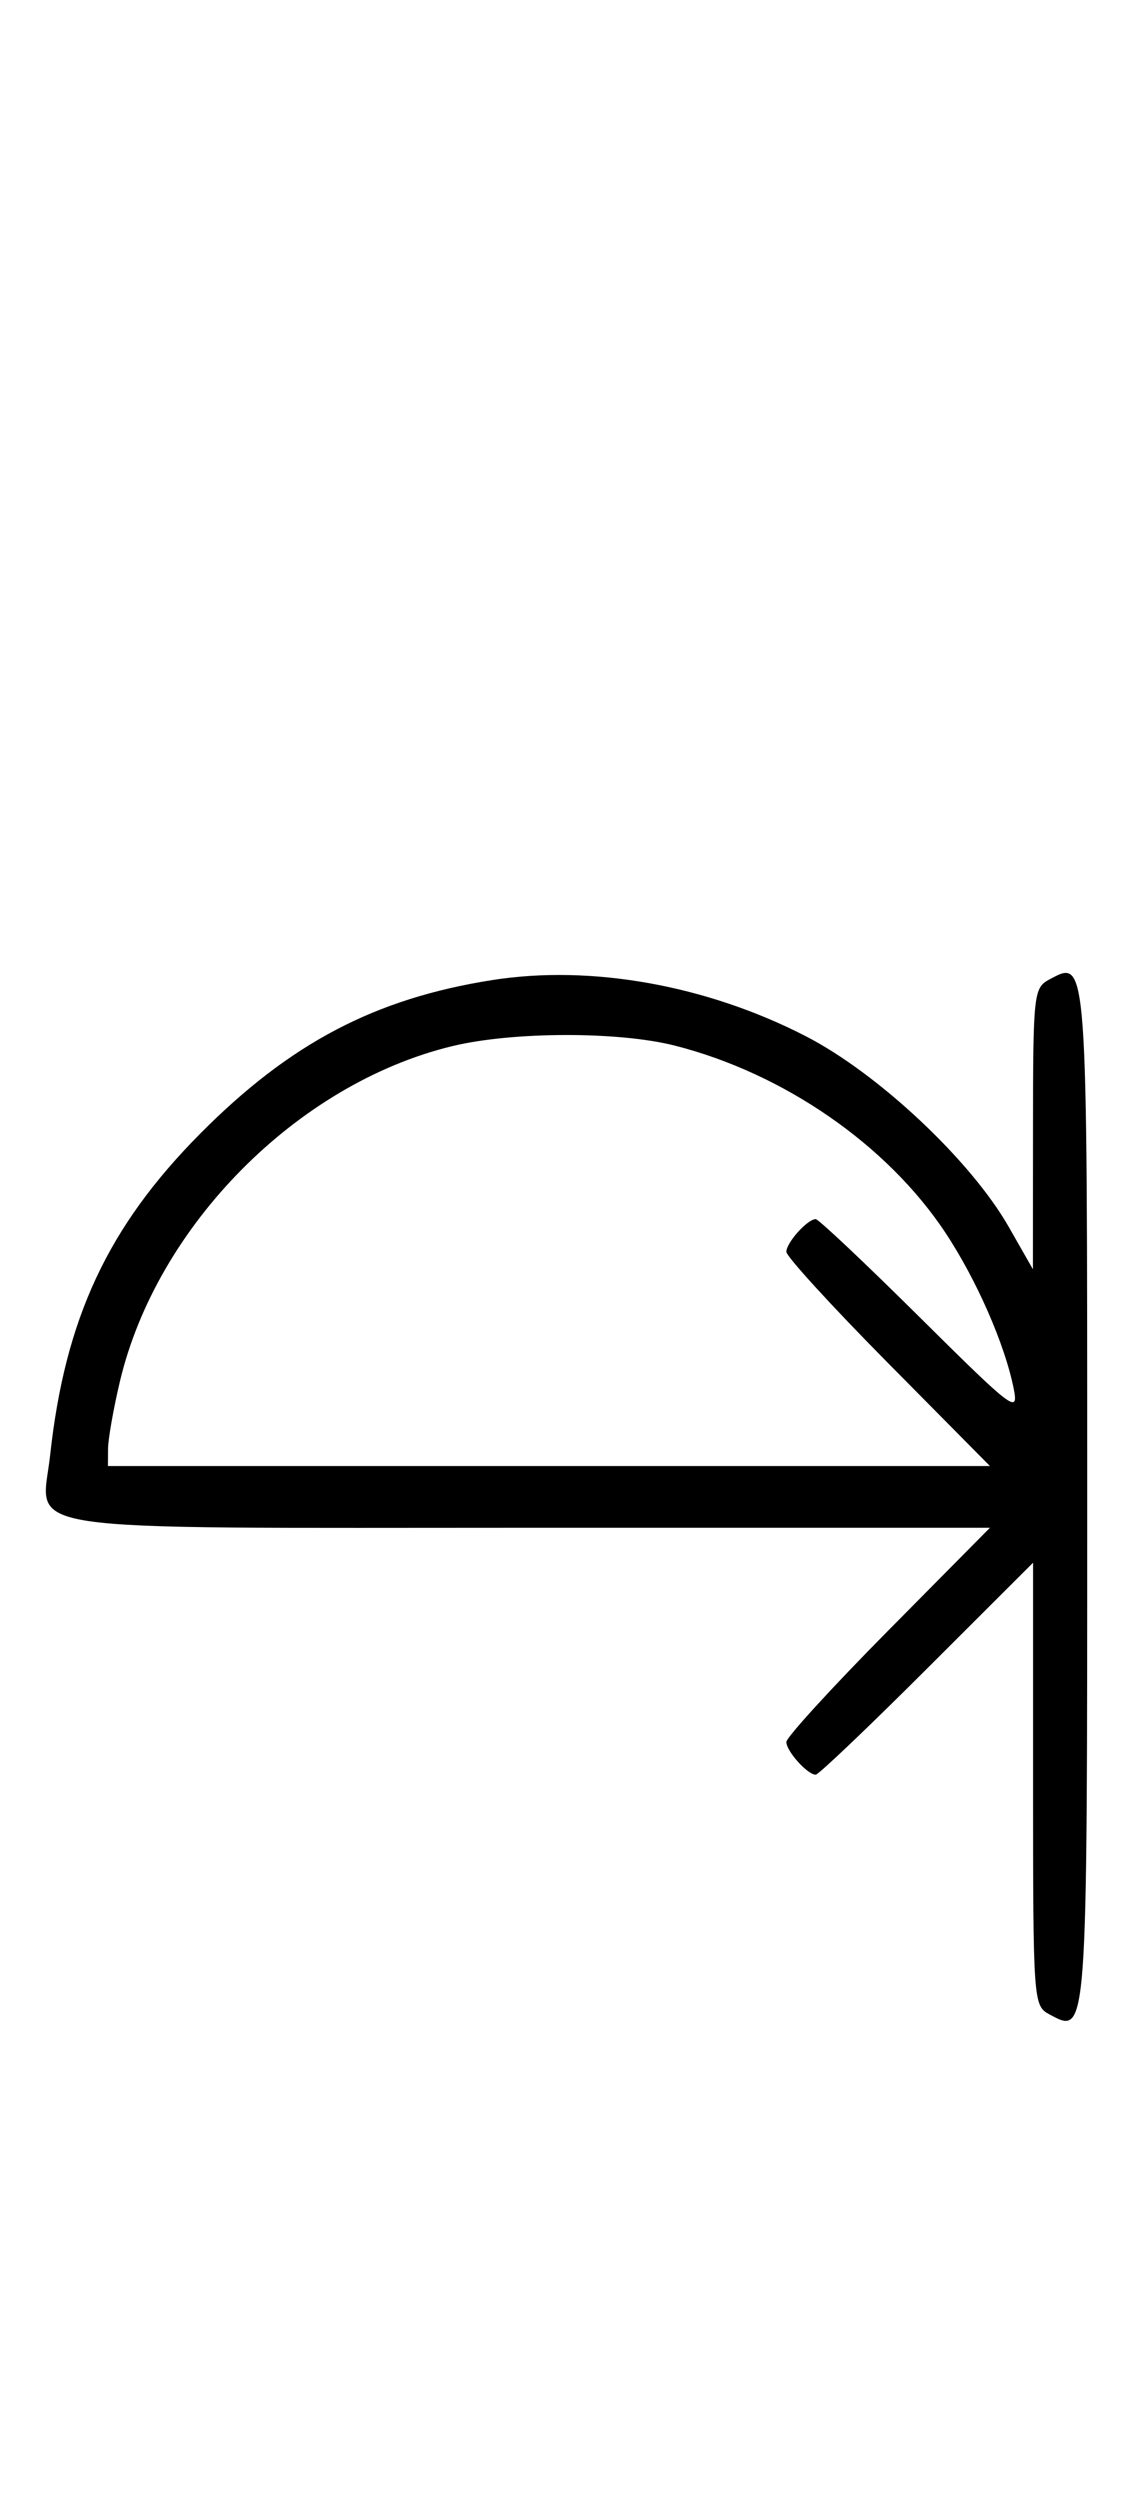 <svg xmlns="http://www.w3.org/2000/svg" width="148" height="324" viewBox="0 0 148 324" version="1.1">
	<path d="M 63.870 127.014 C 48.636 129.407, 37.616 135.194, 25.974 146.916 C 13.989 158.983, 8.432 170.878, 6.503 188.598 C 5.391 198.807, 0.046 198, 68.774 198 L 128.405 198 115.202 211.333 C 107.941 218.666, 102 225.159, 102 225.761 C 102 226.956, 104.736 230, 105.808 230 C 106.175 230, 112.667 223.819, 120.237 216.263 L 134 202.527 134 231.228 C 134 259.433, 134.037 259.949, 136.117 261.062 C 141.076 263.717, 141.023 264.446, 141.023 194 C 141.023 123.554, 141.076 124.283, 136.117 126.938 C 134.081 128.027, 134 128.764, 133.991 146.285 L 133.981 164.500 130.841 159 C 125.930 150.398, 113.912 139.121, 104.500 134.284 C 91.642 127.676, 76.688 125, 63.870 127.014 M 58.645 135.584 C 38.562 140.445, 20.305 158.877, 15.537 179.103 C 14.708 182.621, 14.023 186.512, 14.015 187.750 L 14 190 71.202 190 L 128.405 190 115.202 176.667 C 107.941 169.334, 102 162.841, 102 162.239 C 102 161.045, 104.735 158, 105.808 158 C 106.173 158, 112.258 163.738, 119.329 170.750 C 131.397 182.717, 132.144 183.285, 131.493 180 C 130.356 174.254, 126.674 165.854, 122.606 159.725 C 115.060 148.358, 101.656 139.103, 87.540 135.515 C 80.213 133.653, 66.488 133.685, 58.645 135.584 " stroke="none" fill="black" fill-rule="evenodd"/>
</svg>